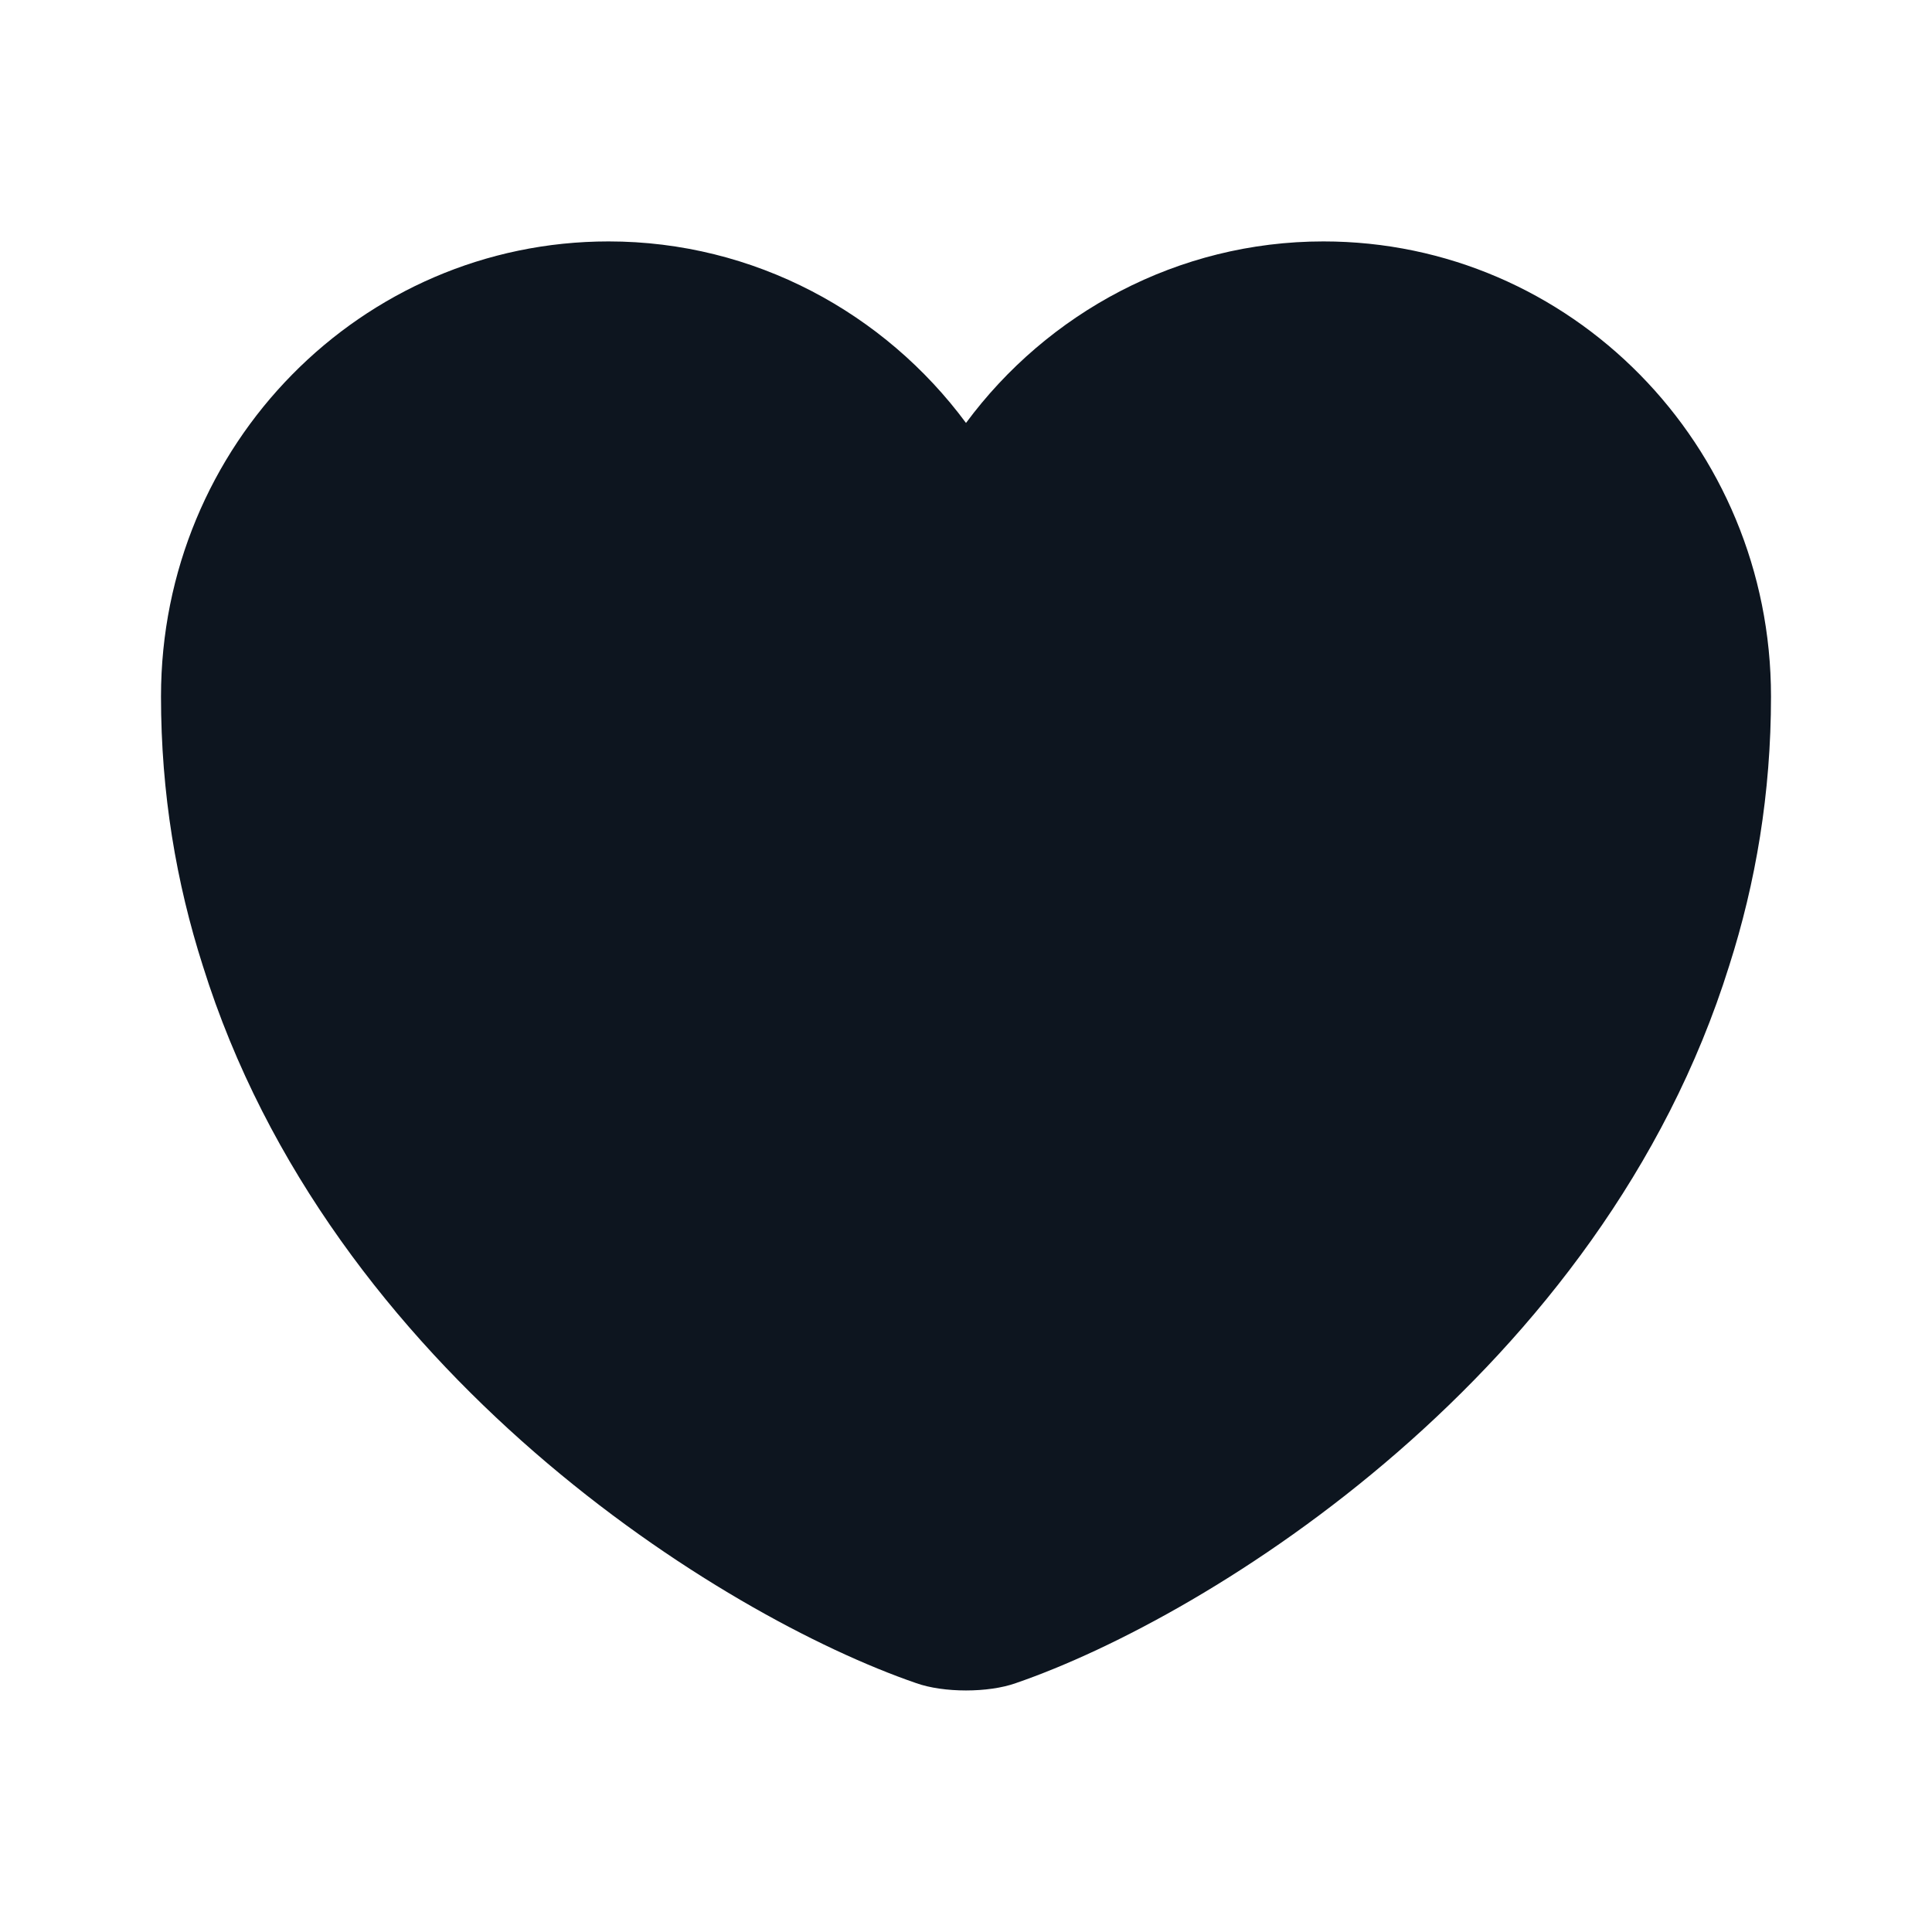 <svg width="24" height="24" viewBox="0 0 24 24" fill="none" xmlns="http://www.w3.org/2000/svg">
<path d="M16.44 2.999C14.63 2.999 13.01 3.889 12 5.254C10.99 3.889 9.37 2.999 7.56 2.999C4.49 2.999 2 5.527 2 8.652C2 9.856 2.19 10.968 2.52 11.999C4.1 17.056 8.97 20.079 11.38 20.908C11.72 21.03 12.28 21.03 12.62 20.908C15.03 20.079 19.9 17.056 21.48 11.999C21.81 10.968 22 9.856 22 8.652C22 5.527 19.51 2.999 16.44 2.999Z" fill="#0D151F"/>
</svg>
